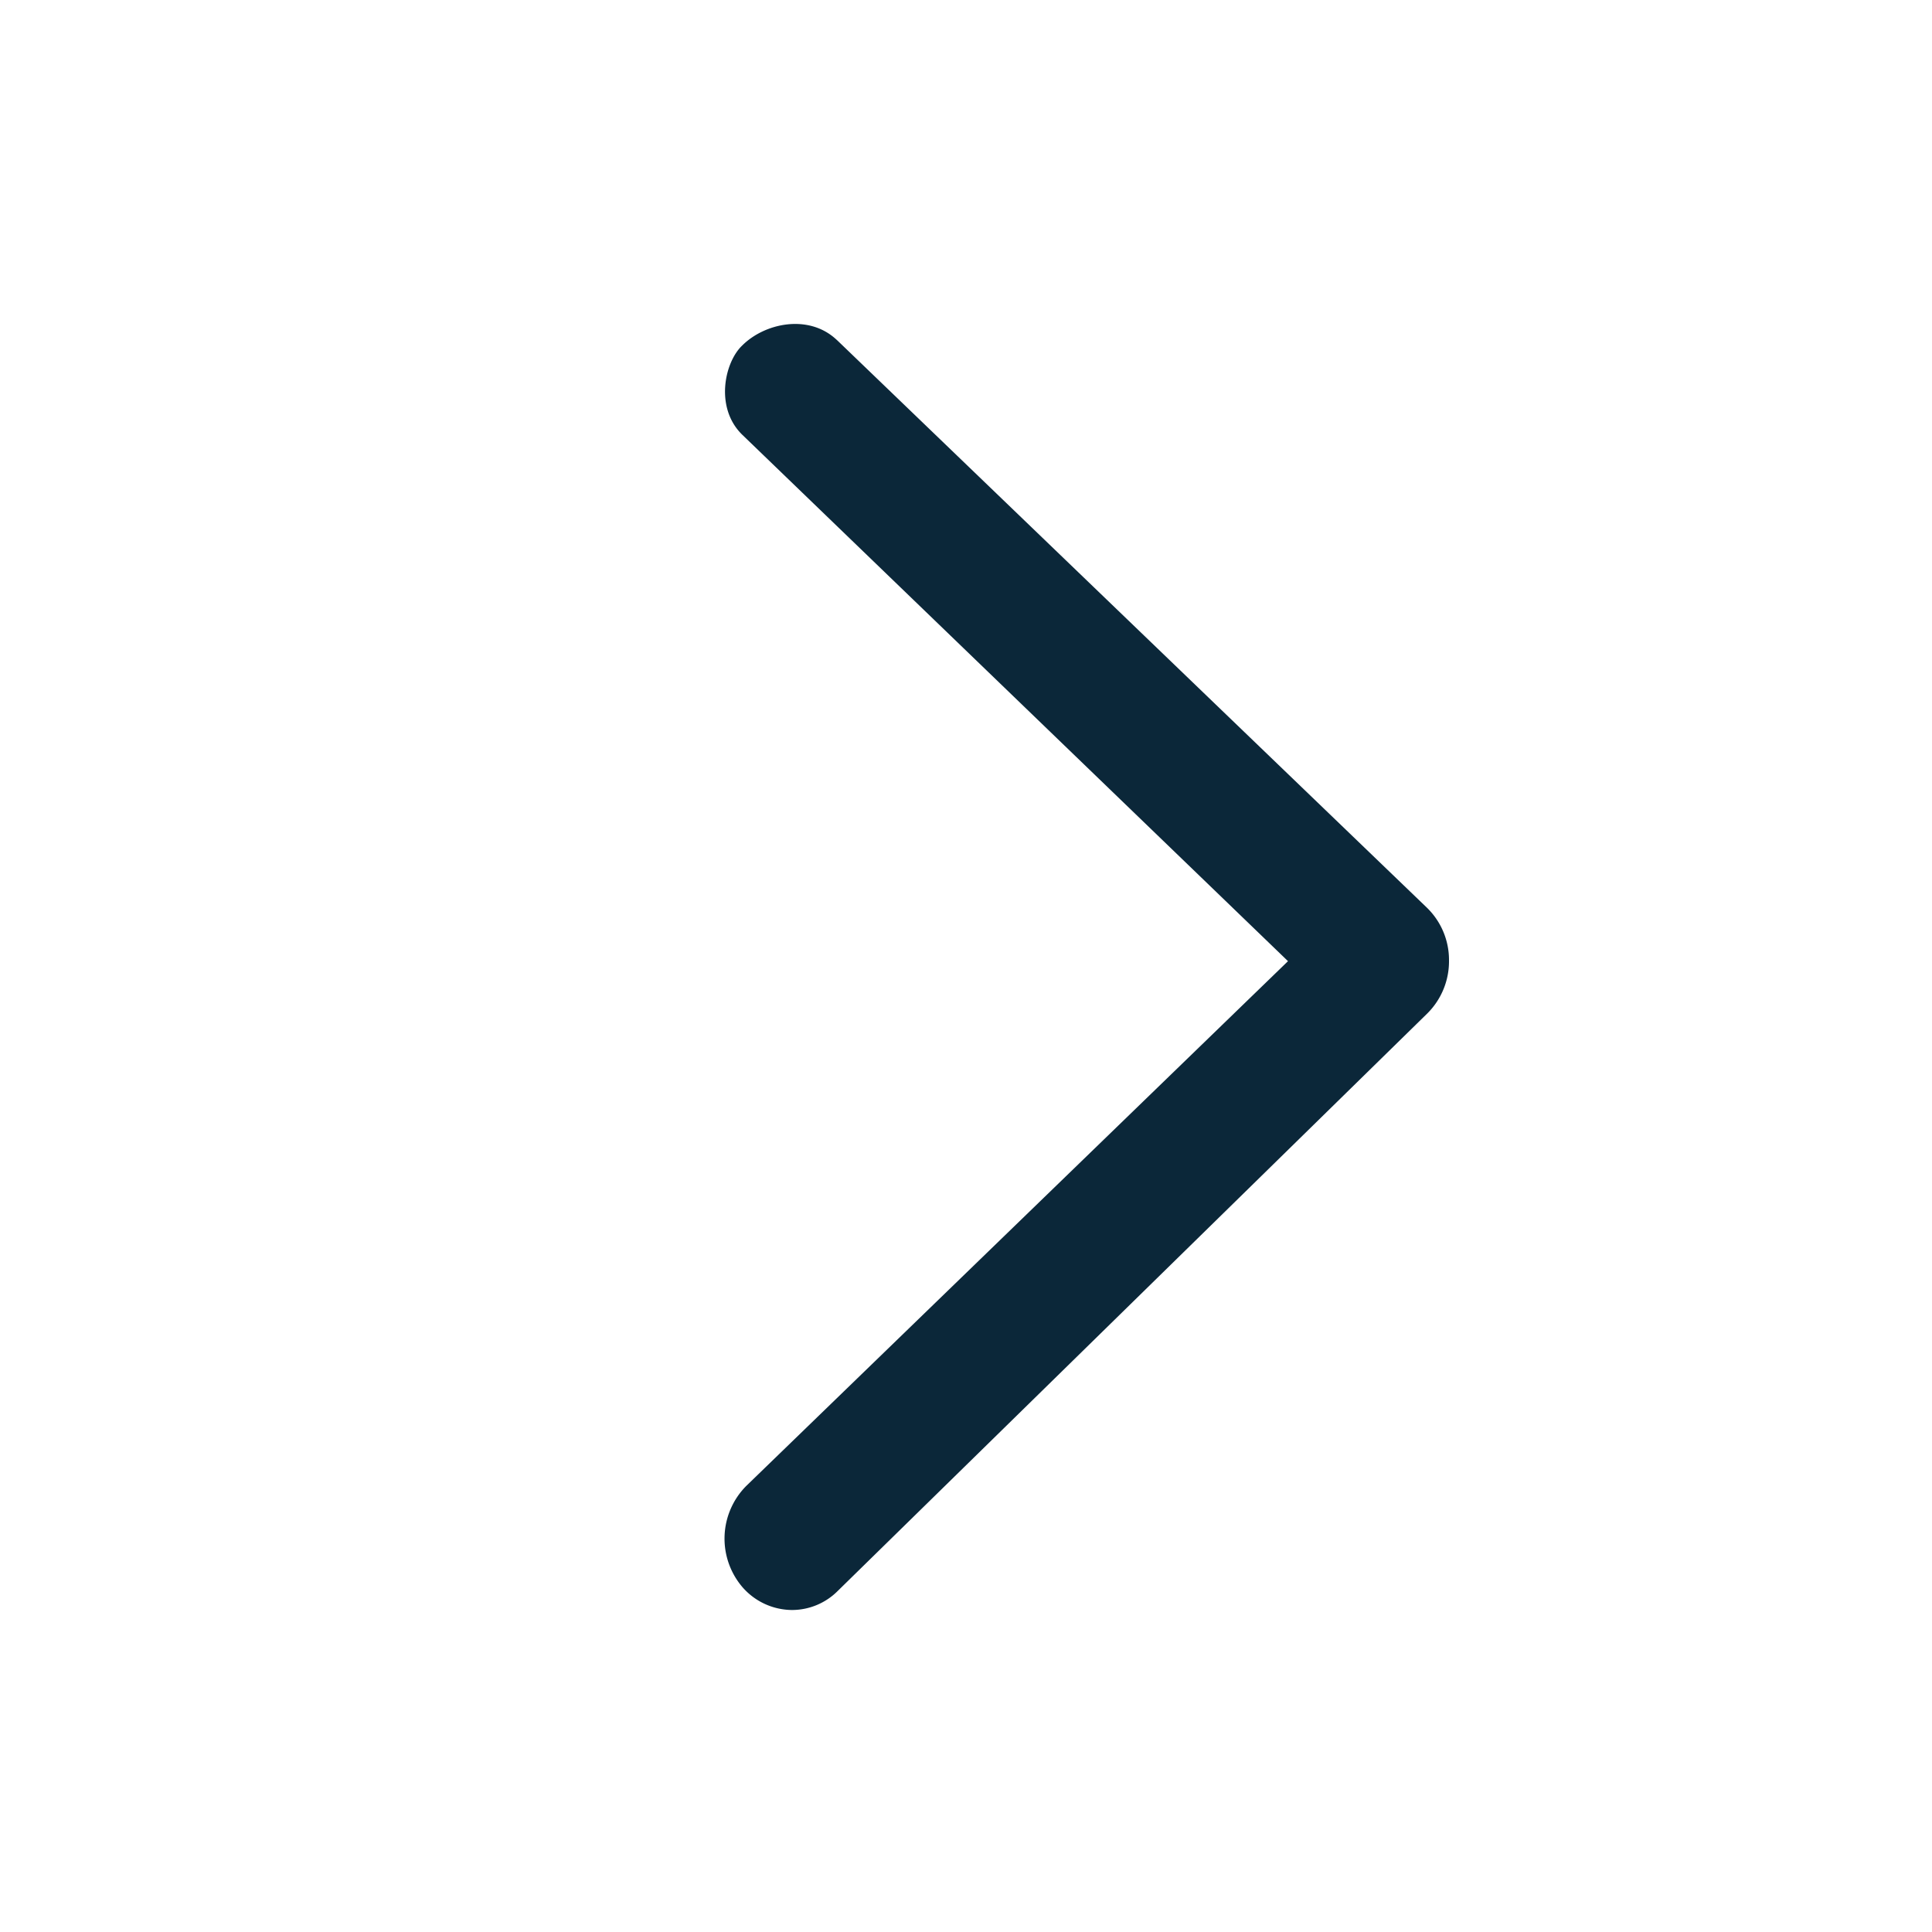 <svg xmlns="http://www.w3.org/2000/svg" width="24" height="24" fill="none"><path fill="#0B2739" d="M9.839 20a.823.823 0 0 1-.617-.285.928.928 0 0 1 .048-1.256L16 11.94 9.22 5.4c-.343-.335-.22-.9 0-1.108.28-.28.82-.392 1.163-.08l.02.018 7.323 7.046a.905.905 0 0 1 .274.654.913.913 0 0 1-.268.658l-7.325 7.175A.803.803 0 0 1 9.84 20Z"/></svg>